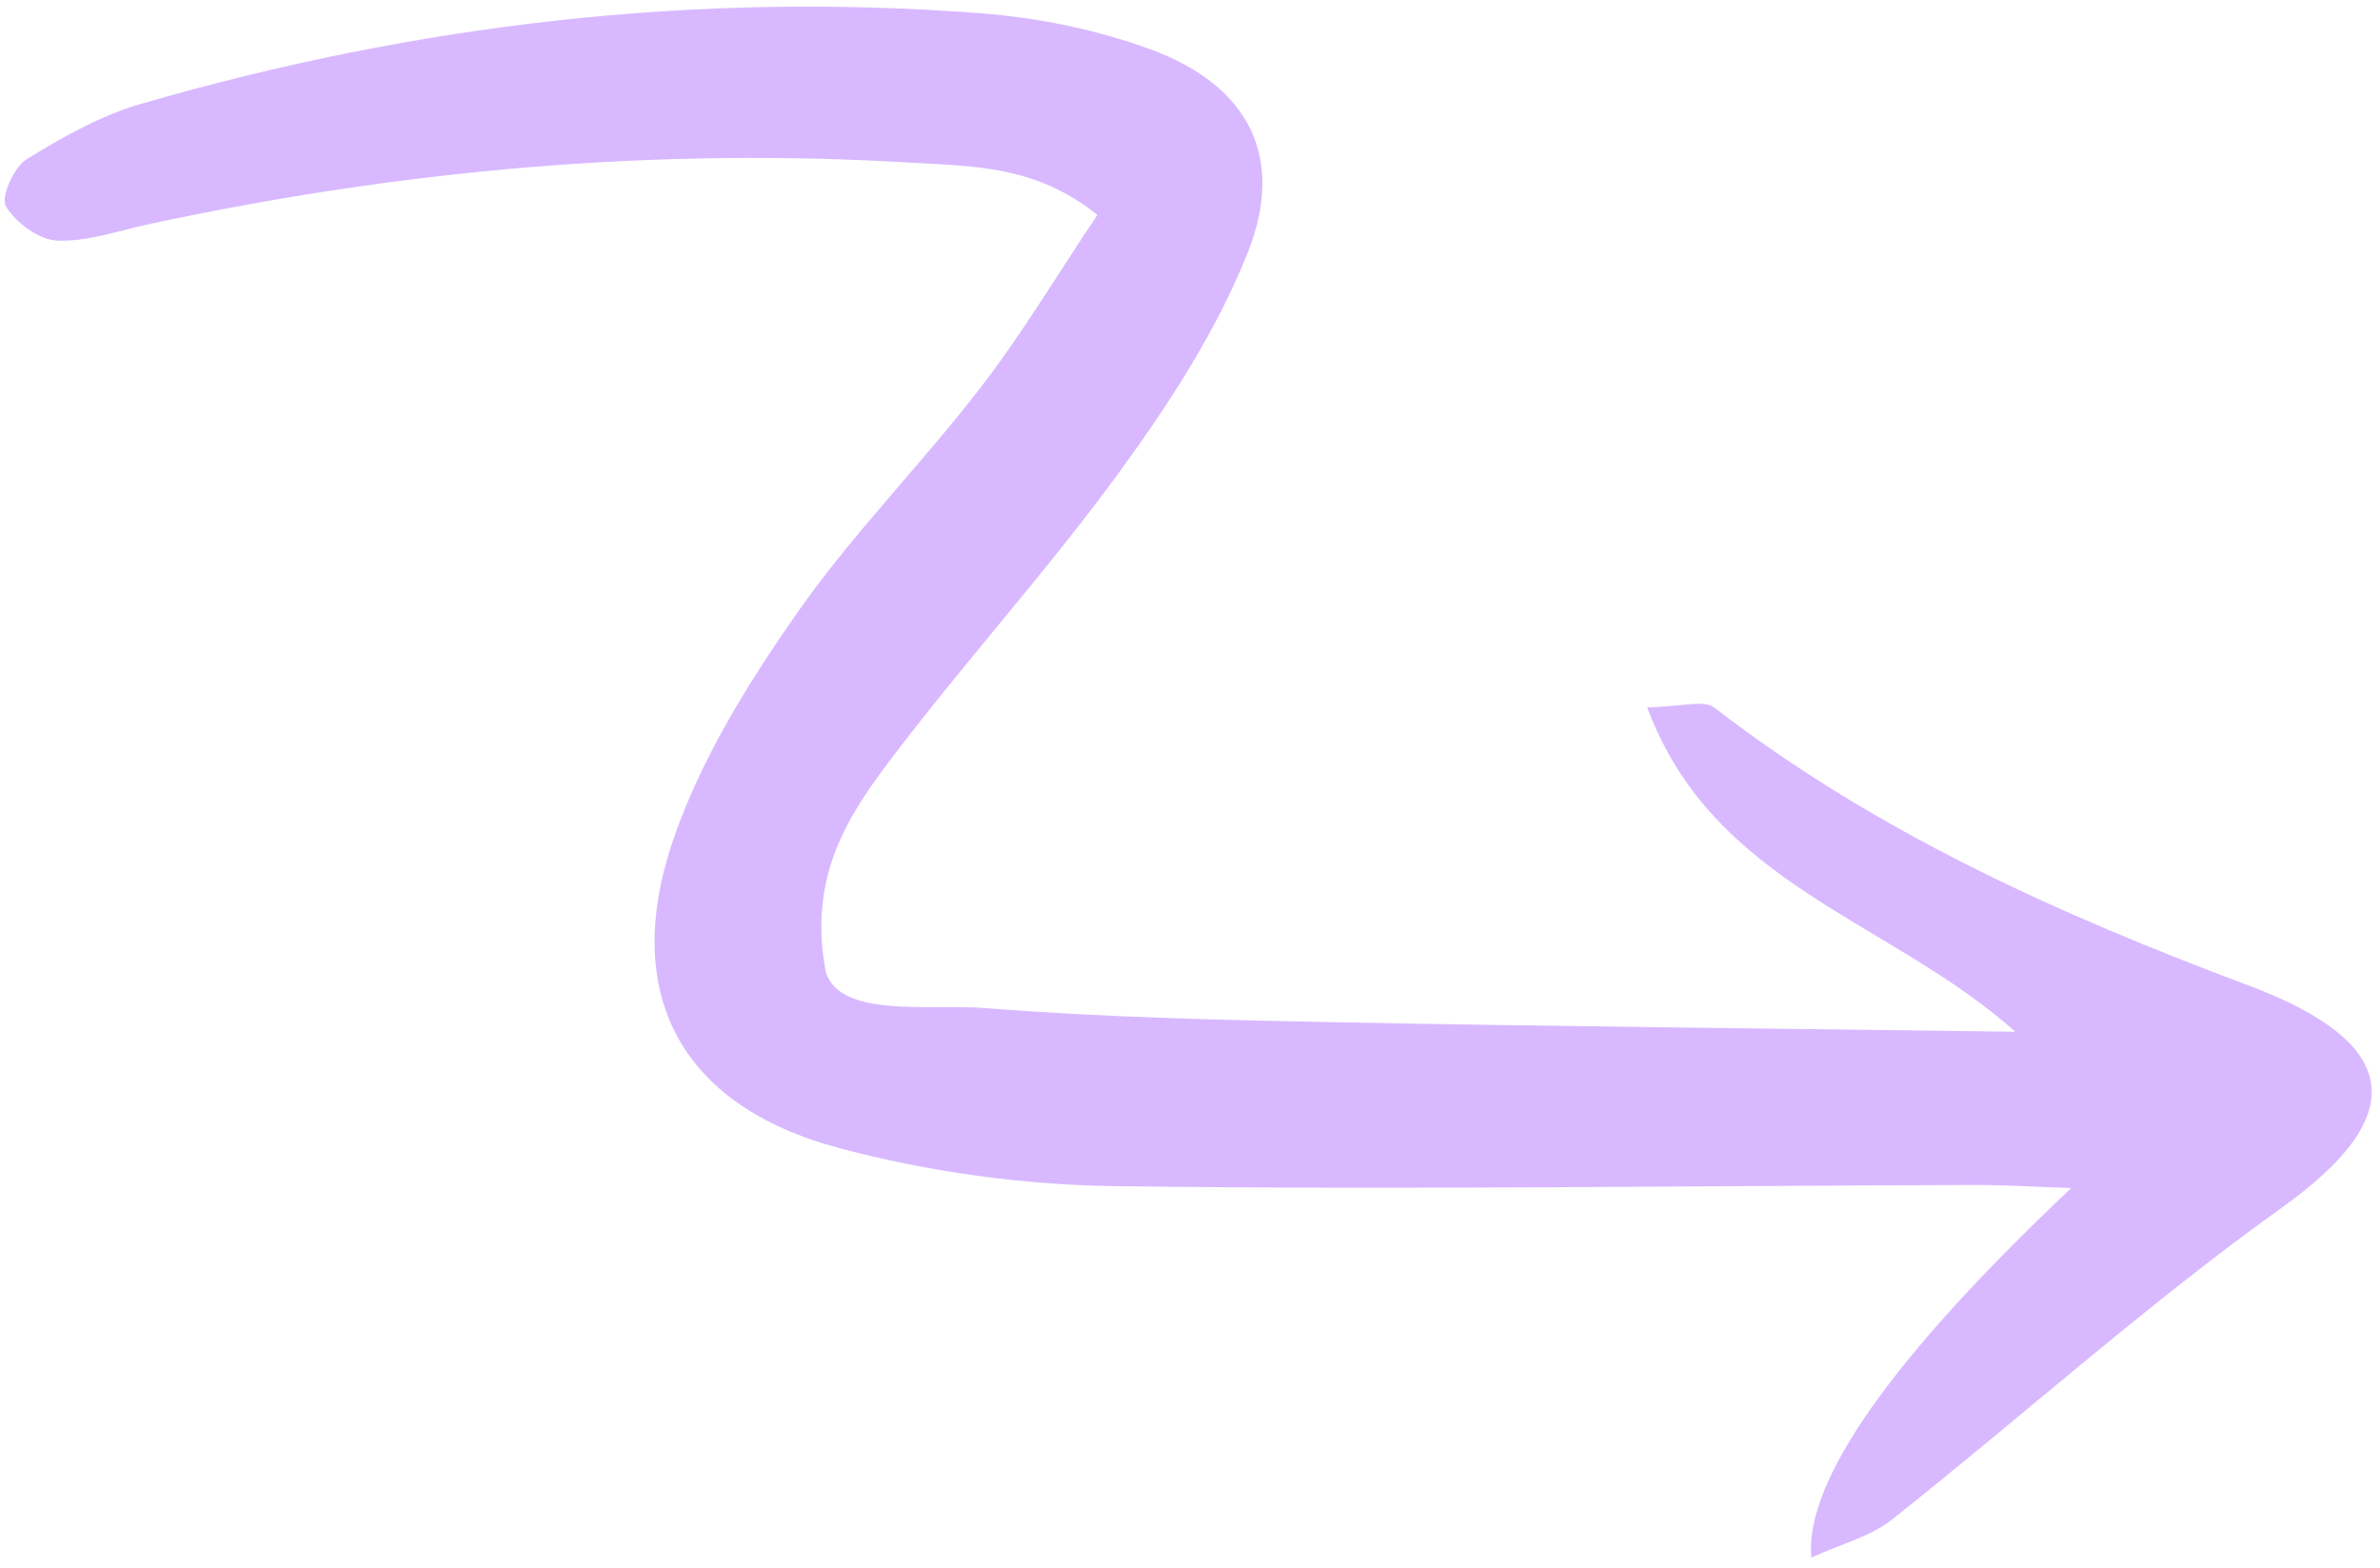 <svg width="208" height="137" viewBox="0 0 208 137" fill="none" xmlns="http://www.w3.org/2000/svg">
    <path d="M72.179 84.981C73.5 89 81.224 87.714 86.088 88.098C96.215 88.898 106.397 89.136 116.563 89.332C135.872 89.704 155.184 89.885 176.128 90.167C165.186 80.396 149.729 77.382 143.953 61.812C146.916 61.775 148.899 61.121 149.82 61.833C163.914 72.723 179.922 79.904 196.464 86.103C209.92 91.145 210.703 97.468 199.439 105.525C187.613 113.985 176.744 123.772 165.327 132.815C163.467 134.288 160.936 134.913 158.295 136.122C157.719 129.446 165.292 118.681 181.012 103.829C177.653 103.714 175.167 103.55 172.679 103.557C147.594 103.627 122.503 103.994 97.425 103.659C89.365 103.552 81.121 102.41 73.343 100.336C59.418 96.623 54.151 86.764 58.934 73.1C61.35 66.197 65.394 59.678 69.622 53.624C74.459 46.698 80.497 40.618 85.67 33.908C89.337 29.151 92.435 23.958 95.905 18.781C90.483 14.414 84.927 14.538 79.666 14.22C57.197 12.857 34.959 14.866 12.944 19.605C10.295 20.175 7.608 21.14 4.982 21.024C3.383 20.952 1.372 19.457 0.51 18.022C0.043 17.244 1.205 14.618 2.317 13.928C5.459 11.978 8.81 10.093 12.335 9.072C36.346 2.119 60.846 -0.764 85.774 1.167C90.786 1.555 95.909 2.604 100.611 4.337C109.092 7.463 112.38 13.715 109.043 22.09C106.331 28.897 102.178 35.291 97.824 41.26C91.44 50.012 84.097 58.062 77.577 66.722C73.941 71.552 70.614 76.84 72.179 84.981Z"
          fill="#D8B9FF"/>
</svg>

